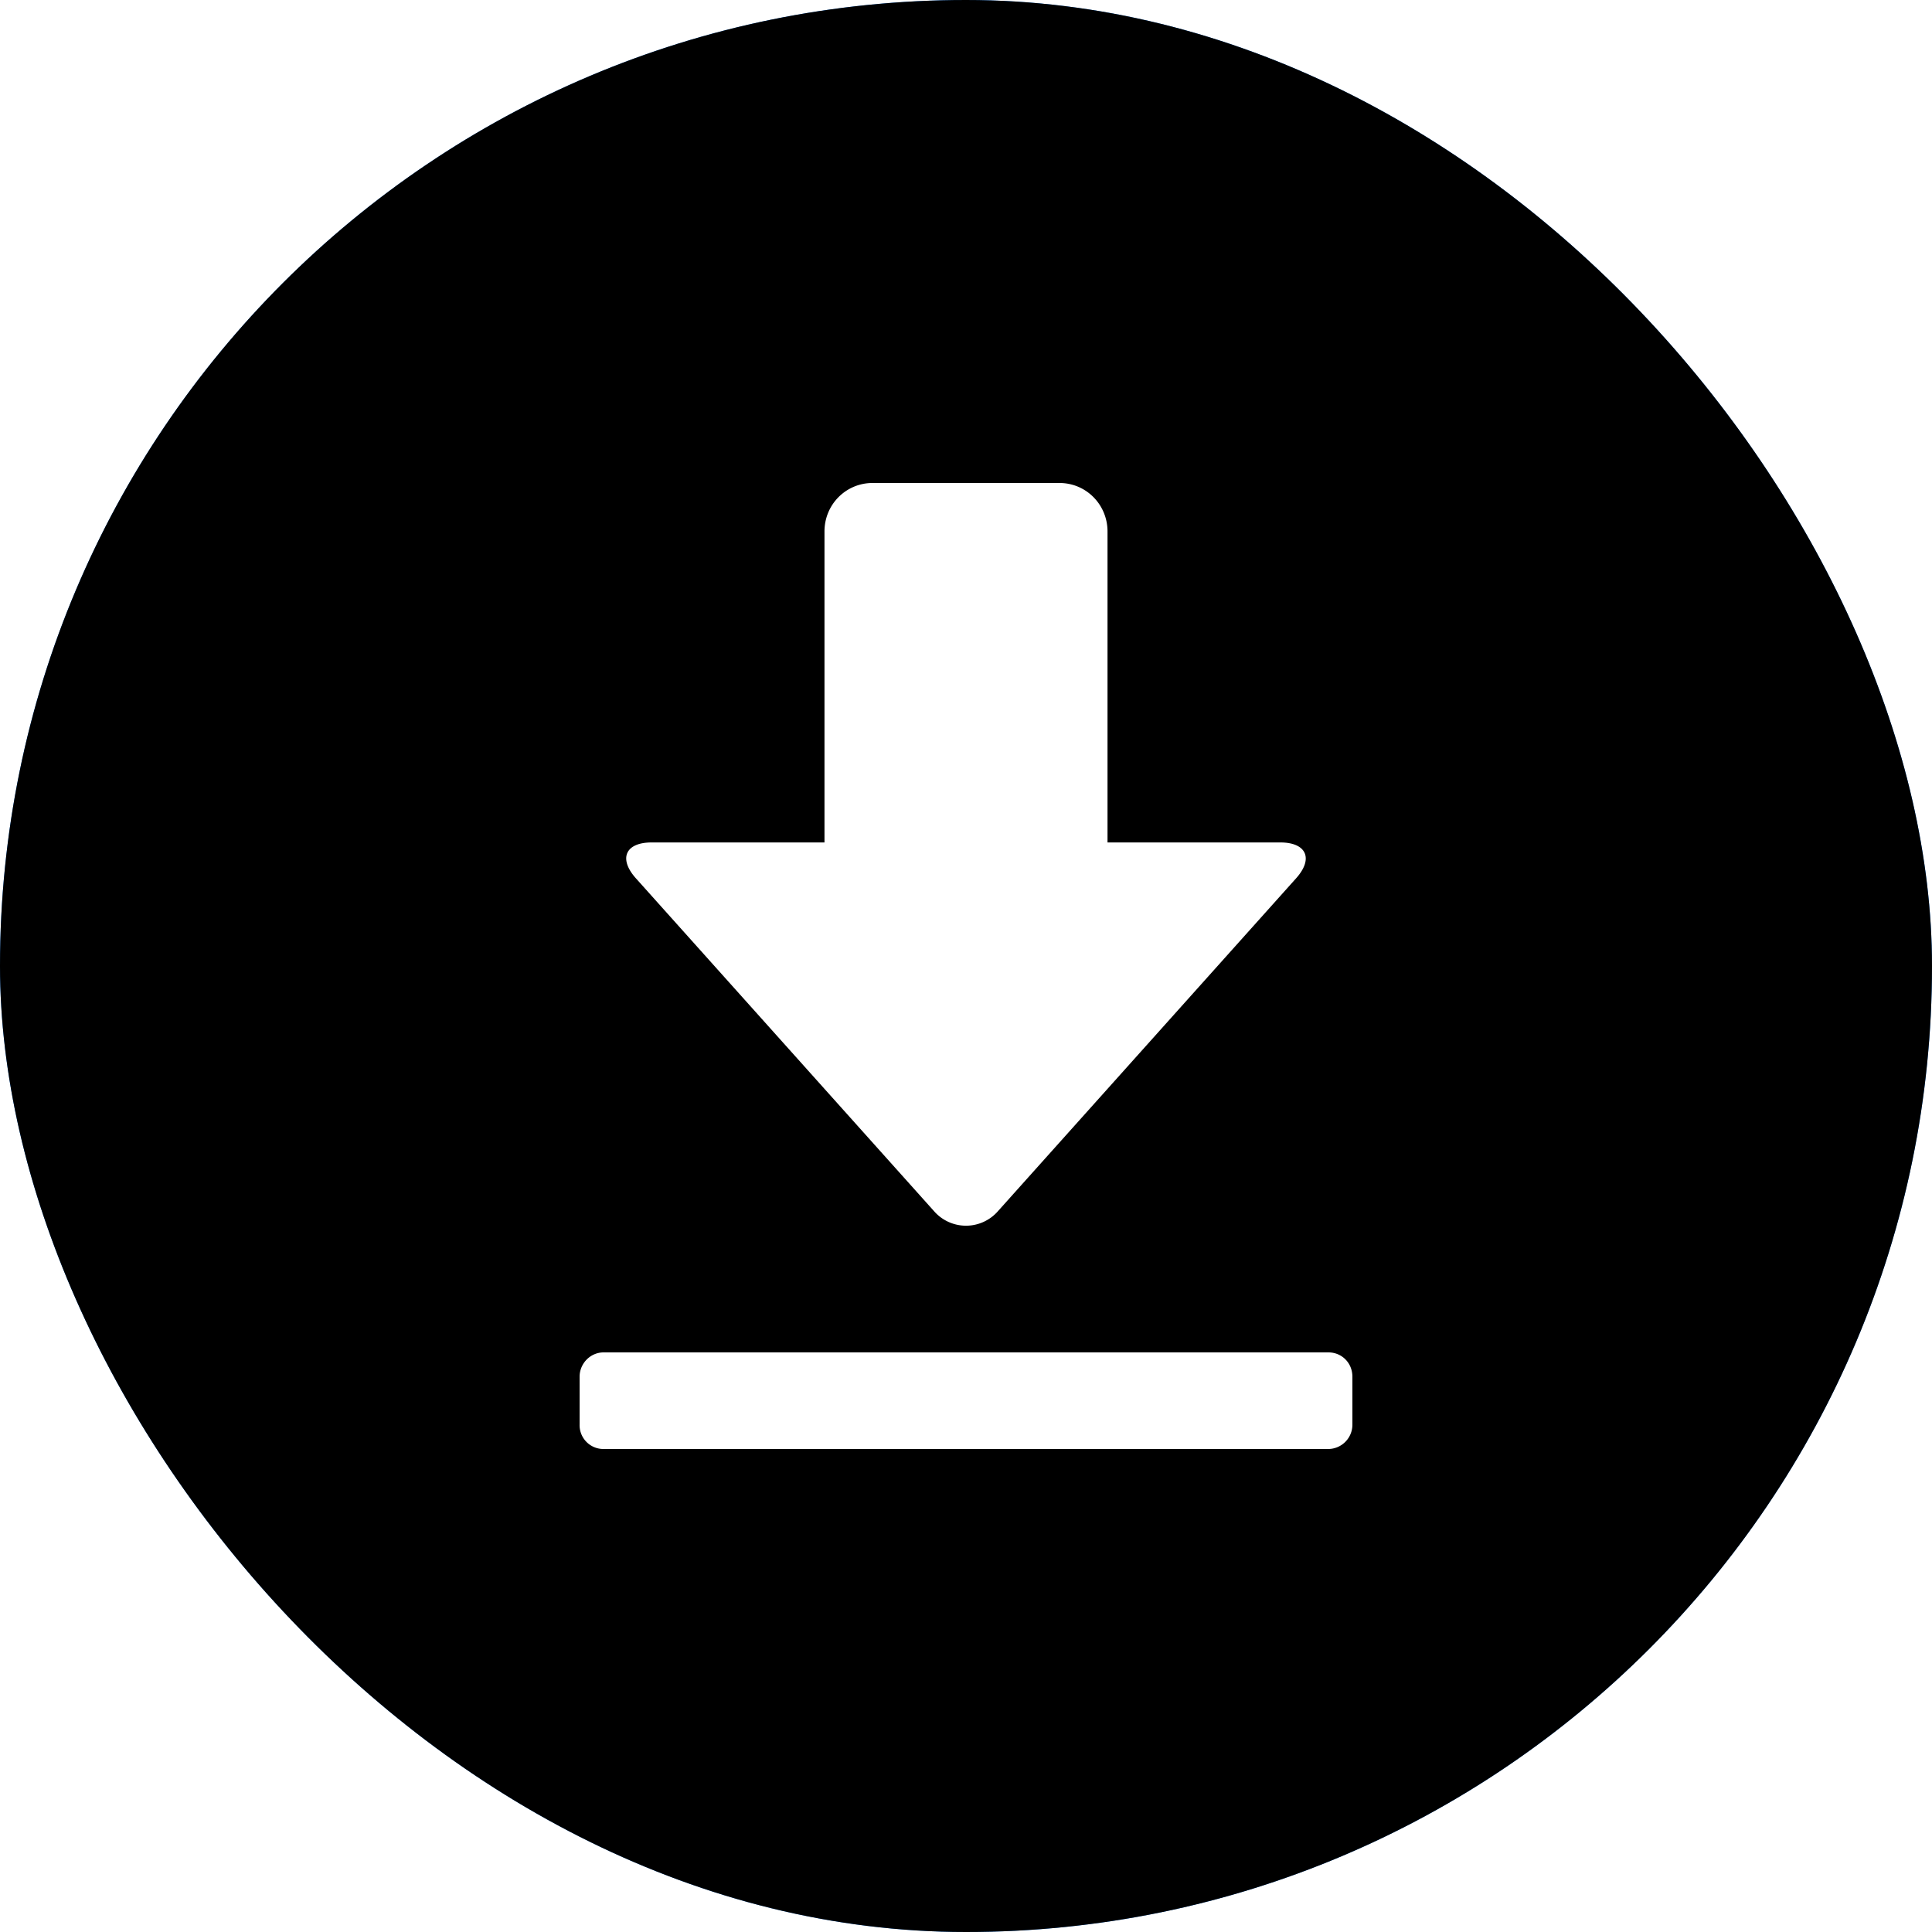 <svg width="40" height="40" viewBox="0 0 40 40" xmlns="http://www.w3.org/2000/svg" xmlns:xlink="http://www.w3.org/1999/xlink"><title>5F056BD7-7566-49EE-B17D-2C47564AAAFC</title><defs><rect id="a" width="40" height="40" rx="20"/><filter x="-50%" y="-50%" width="200%" height="200%" filterUnits="objectBoundingBox" id="b"><feMorphology radius="1" in="SourceAlpha" result="shadowSpreadInner1"/><feOffset in="shadowSpreadInner1" result="shadowOffsetInner1"/><feComposite in="shadowOffsetInner1" in2="SourceAlpha" operator="arithmetic" k2="-1" k3="1" result="shadowInnerInner1"/><feColorMatrix values="0 0 0 0 0.204 0 0 0 0 0.247 0 0 0 0 0.294 0 0 0 0.06 0" in="shadowInnerInner1"/></filter><path d="M12 28.505c0-.279.226-.505.496-.505h15.008c.274 0 .496.214.496.505v.99a.503.503 0 0 1-.496.505H12.496a.493.493 0 0 1-.496-.505v-.99zm10.93-11.063h3.578c.537 0 .694.332.326.743l-6.168 6.886a.878.878 0 0 1-1.332 0l-6.168-6.886c-.363-.405-.222-.743.326-.743h3.578v-6.438c0-.56.445-1.004.994-1.004h3.872c.554 0 .994.45.994 1.004v6.438z" id="d"/><filter x="-50%" y="-50%" width="200%" height="200%" filterUnits="objectBoundingBox" id="c"><feMorphology radius=".5" operator="dilate" in="SourceAlpha" result="shadowSpreadOuter1"/><feOffset in="shadowSpreadOuter1" result="shadowOffsetOuter1"/><feGaussianBlur stdDeviation="1" in="shadowOffsetOuter1" result="shadowBlurOuter1"/><feColorMatrix values="0 0 0 0 0.165 0 0 0 0 0.208 0 0 0 0 0.255 0 0 0 0.1 0" in="shadowBlurOuter1"/></filter></defs><g fill="none" fill-rule="evenodd"><use fill="#268CFF" xlink:href="#a"/><use fill="#000" filter="url(#b)" xlink:href="#a"/><g><use fill="#000" filter="url(#c)" xlink:href="#d"/><use fill="#FFF" xlink:href="#d"/></g></g></svg>